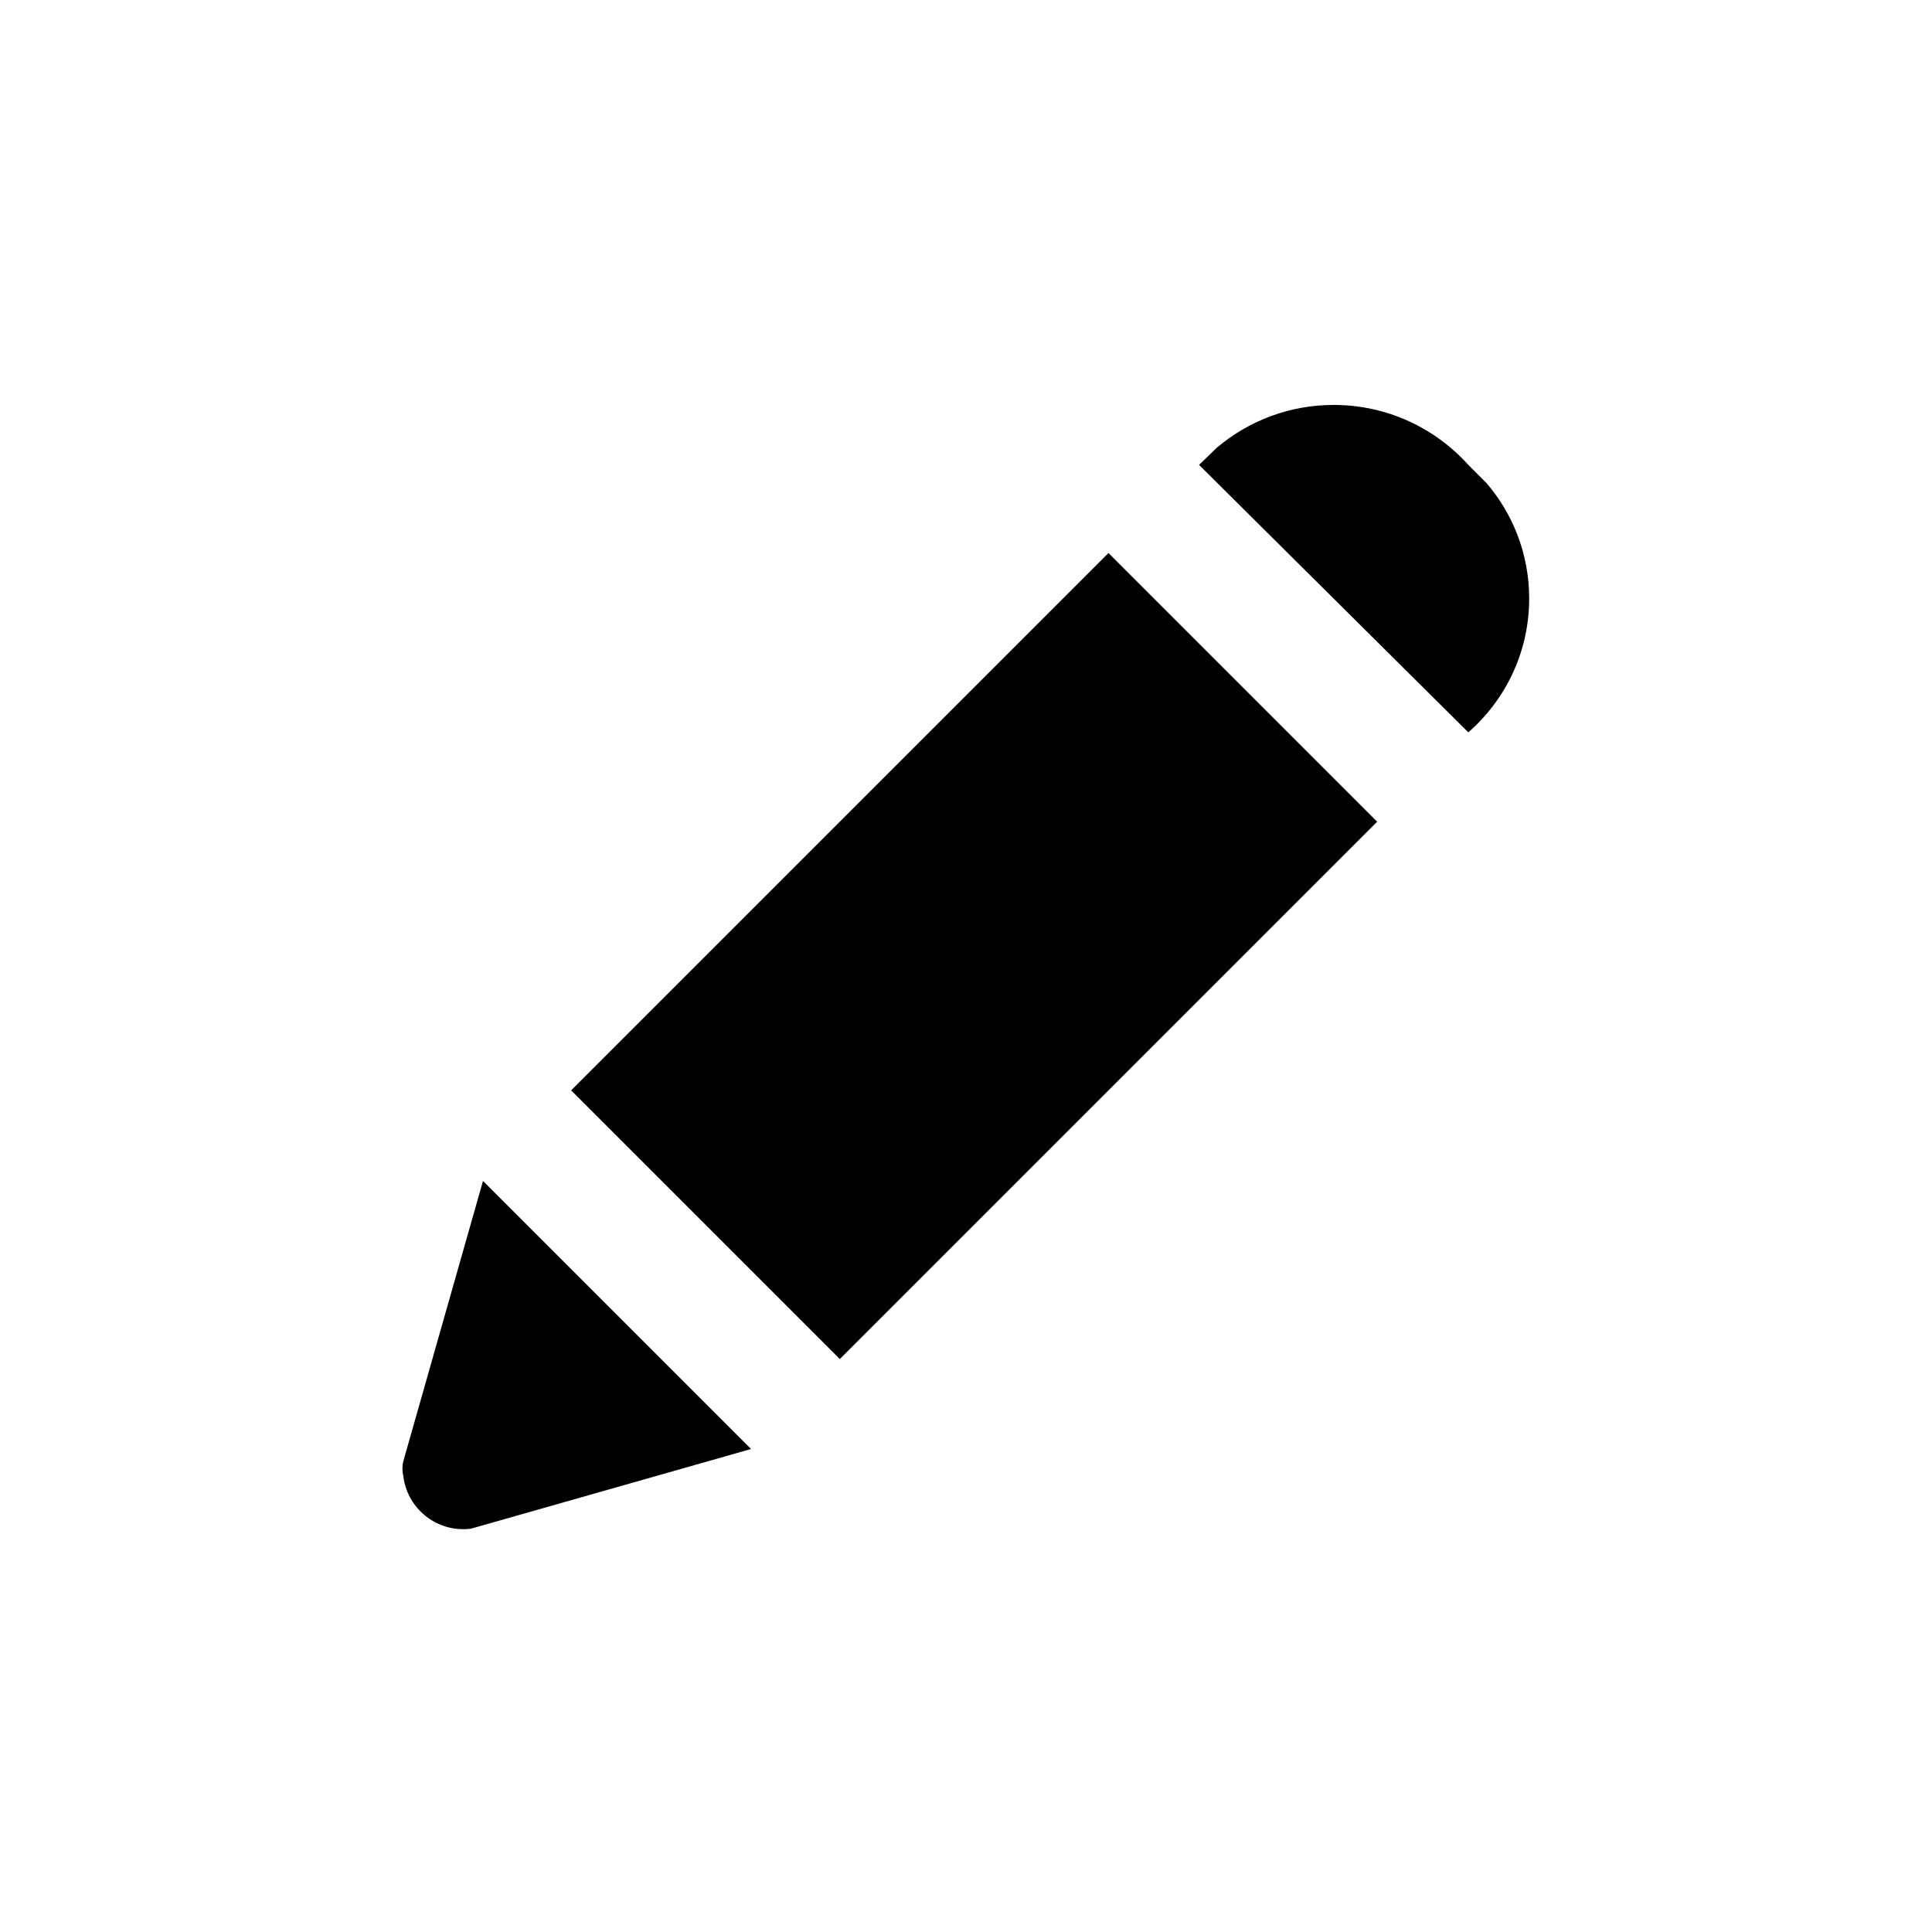 <!-- Generated by IcoMoon.io -->
<svg version="1.1" xmlns="http://www.w3.org/2000/svg" width="32" height="32" viewBox="0 0 32 32">
<title>edit</title>
<path d="M18.36 9.16l-8.9 8.9 4.45 4.45 8.9-8.9z"></path>
<path d="M8 19.56l4.44 4.44-4.64 1.32c-0.038 0.005-0.083 0.008-0.127 0.008-0.509 0-0.93-0.381-0.992-0.873l-0-0.005c-0.010-0.038-0.015-0.081-0.015-0.125s0.005-0.087 0.016-0.129l-0.001 0.004z"></path>
<path d="M24.32 12.13c0.619-0.542 1.008-1.334 1.008-2.216 0-0.733-0.268-1.403-0.711-1.918l0.003 0.004-0.3-0.3c-0.551-0.611-1.346-0.993-2.23-0.993-0.737 0-1.412 0.266-1.934 0.707l0.004-0.004-0.3 0.29z"></path>
</svg>
